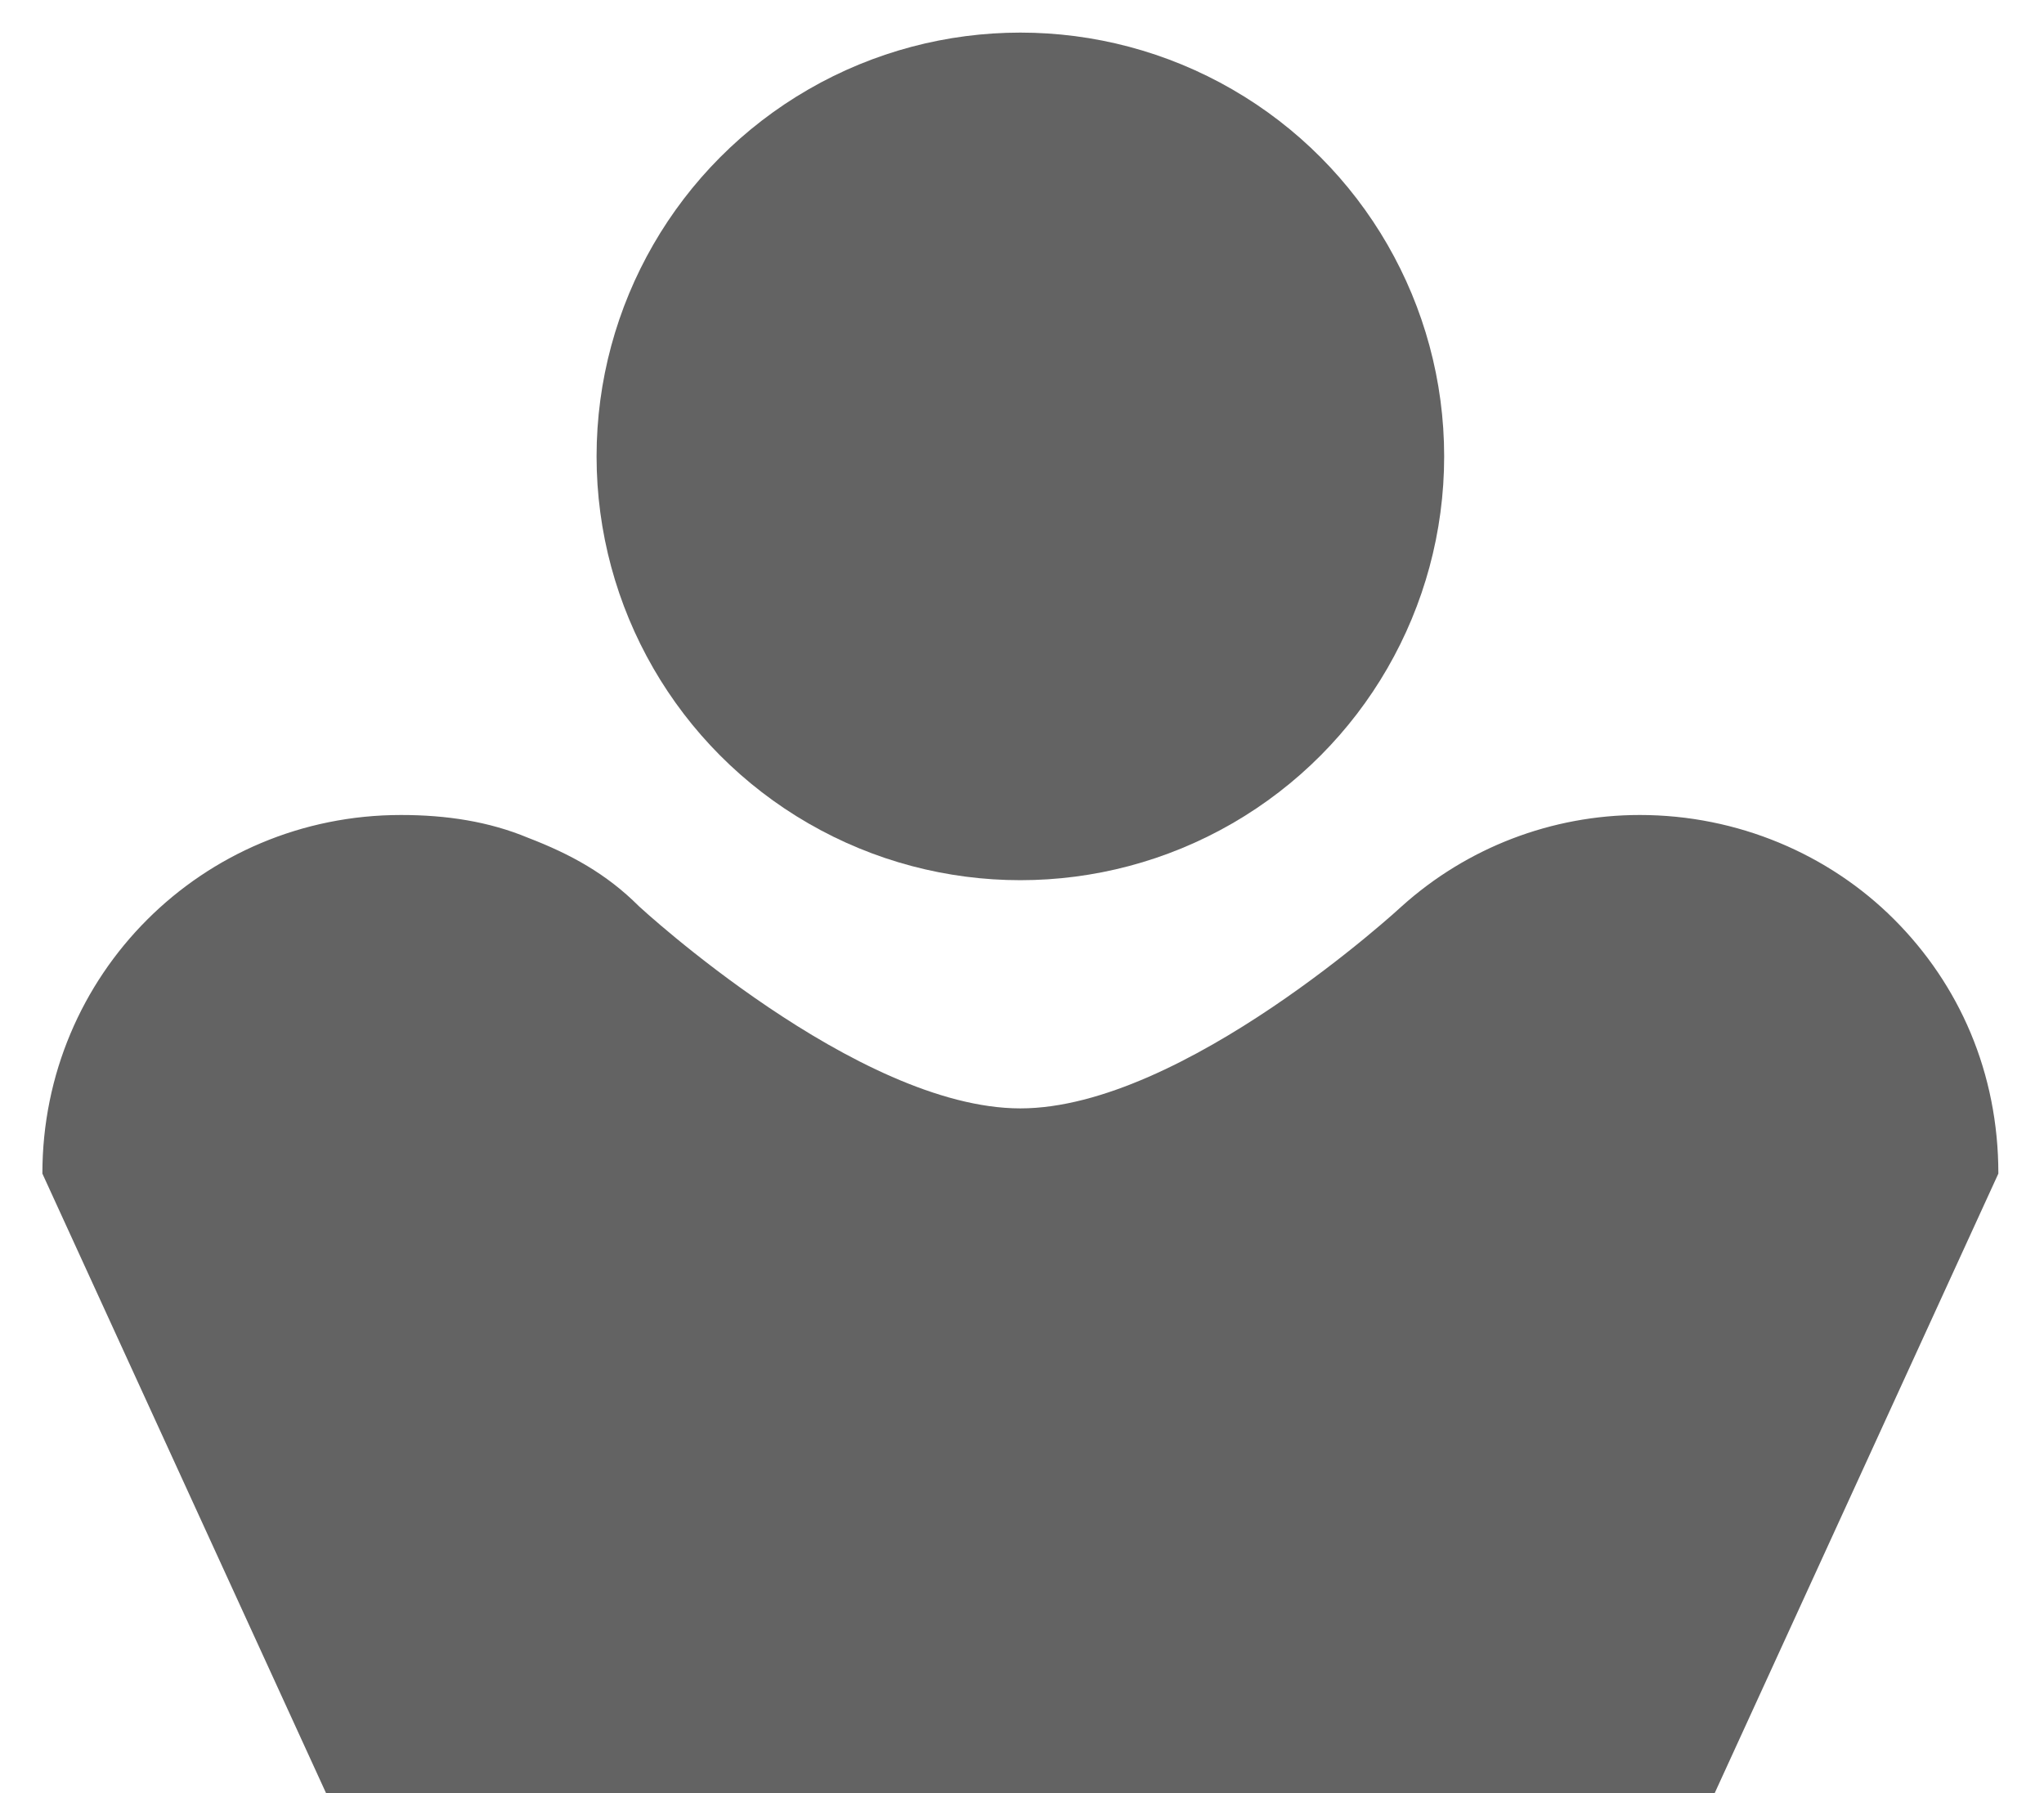 <?xml version="1.0" encoding="utf-8"?>
<!-- Generator: Adobe Illustrator 22.0.1, SVG Export Plug-In . SVG Version: 6.00 Build 0)  -->
<svg version="1.1" id="Layer_1" xmlns="http://www.w3.org/2000/svg" xmlns:xlink="http://www.w3.org/1999/xlink" x="0px" y="0px"
	 viewBox="0 0 62.7 55" style="enable-background:new 0 0 62.7 55;" xml:space="preserve">
<style type="text/css">
	.st0{fill:#636363;}
</style>
<g>
	<circle class="st0" cx="31.3" cy="14" r="13"/>
</g>
<g>
	<path class="st0" d="M61.3,36l-8.7,19H10L1.3,36c0-6.1,4.9-11,11-11c1.4,0,2.7,0.2,3.9,0.7c1.3,0.5,2.4,1.1,3.4,2.1
		c0,0,6.7,6.2,11.7,6.2s11.7-6.2,11.7-6.2c2-1.8,4.6-2.8,7.3-2.8c3,0,5.8,1.2,7.8,3.2C60.1,30.2,61.3,32.9,61.3,36z"/>
</g>
</svg>
